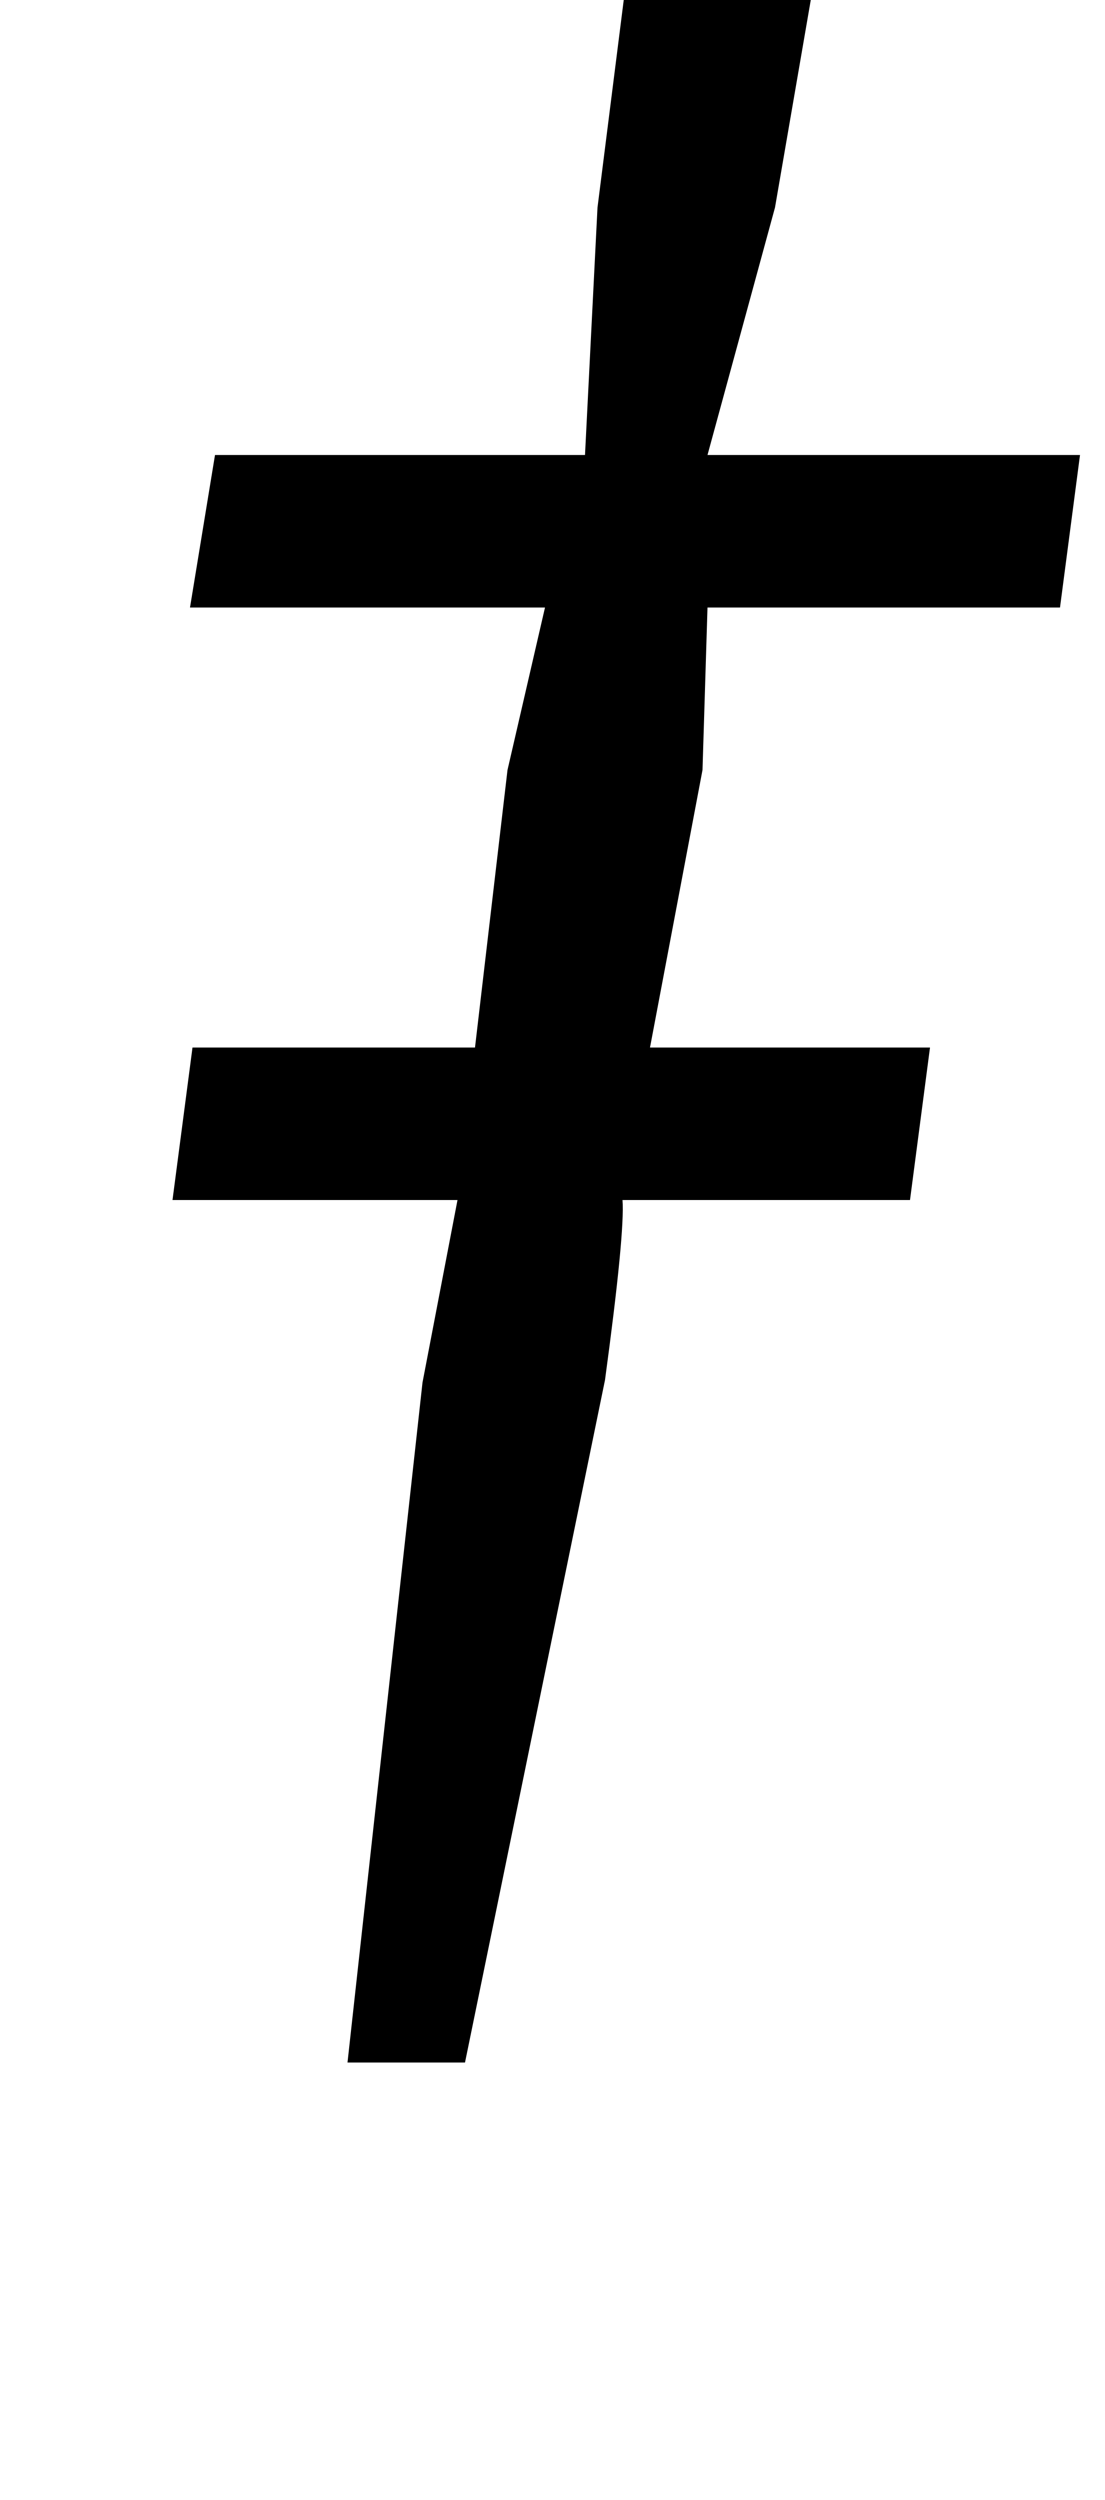 <?xml version="1.0" standalone="no"?>
<!DOCTYPE svg PUBLIC "-//W3C//DTD SVG 1.1//EN" "http://www.w3.org/Graphics/SVG/1.1/DTD/svg11.dtd" >
<svg xmlns="http://www.w3.org/2000/svg" xmlns:xlink="http://www.w3.org/1999/xlink" version="1.1" viewBox="-10 0 442 1000">
  <g transform="matrix(1 0 0 -1 0 800)">
   <path fill="currentColor"
d="M159 247l14 73h-114l8 61h113l13 111l15 65h-142l10 61h148l5 99l11 87h75l-15 -87l-27 -99h149l-8 -61h-141l-2 -65l-21 -111h112l-8 -61h-115q1 -13 -7 -72l-56 -273h-47z" />
  </g>

</svg>
